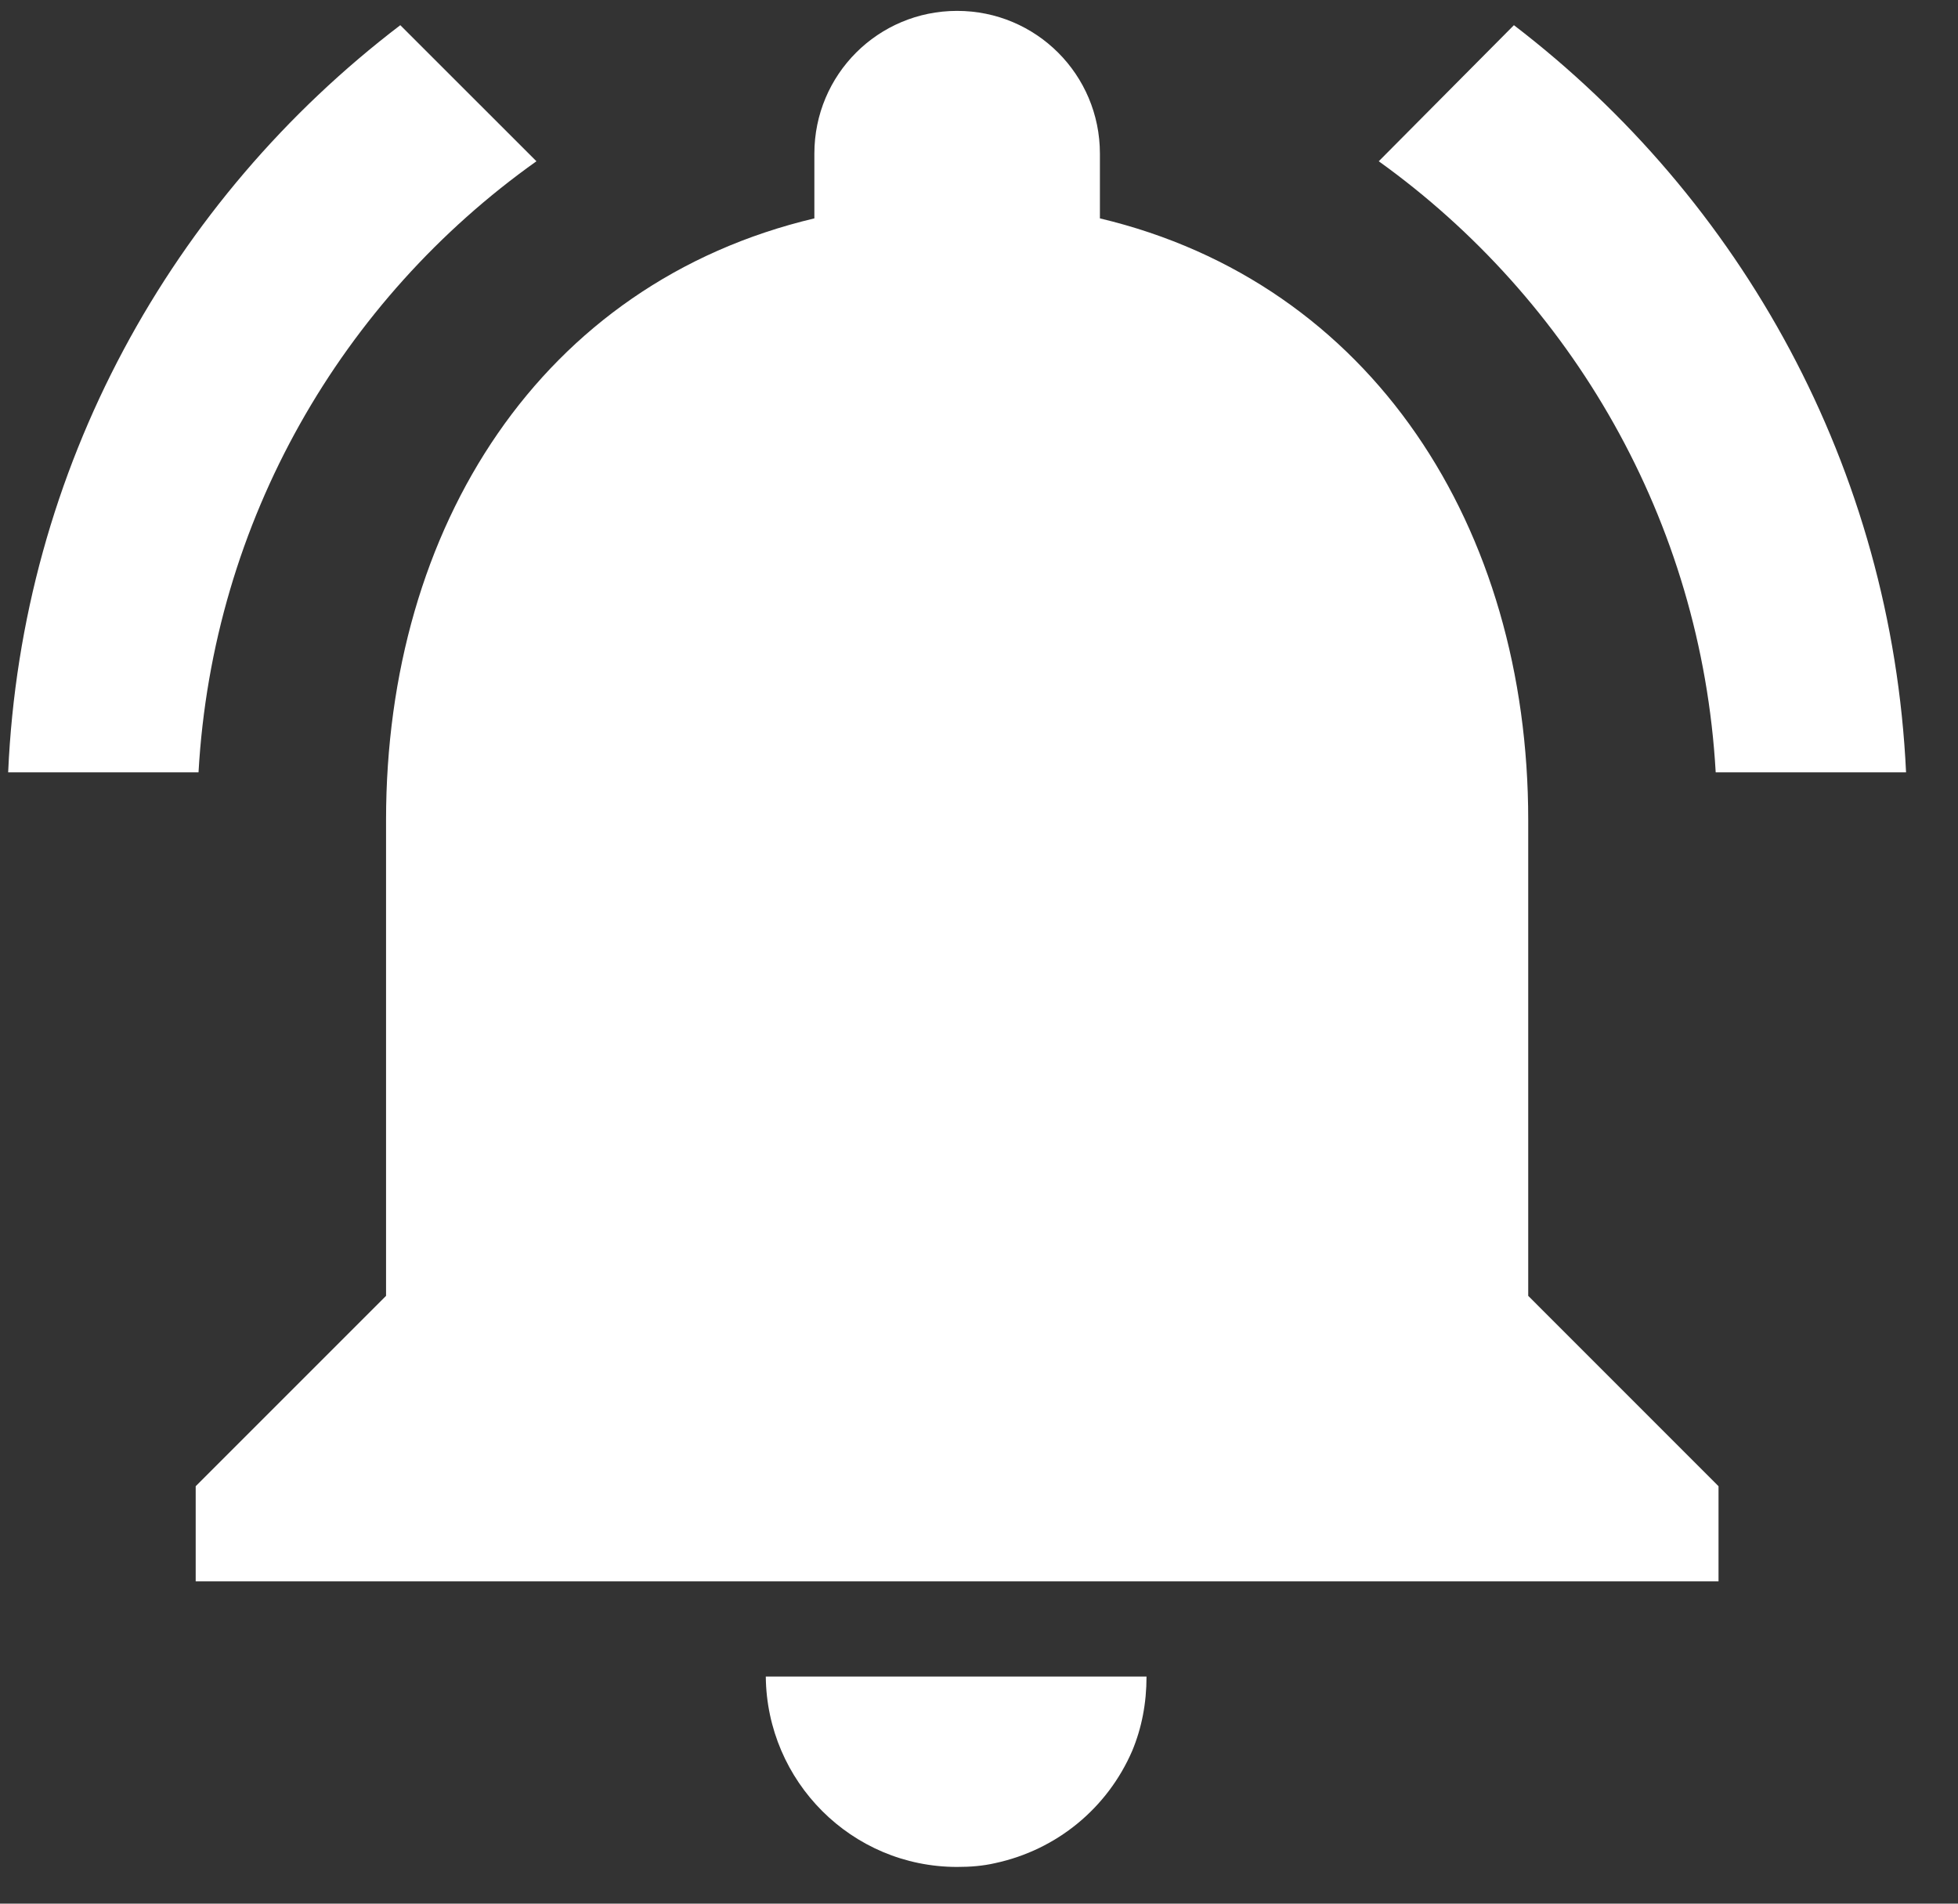 <?xml version="1.0" encoding="UTF-8"?>
<svg width="36px" height="35px" viewBox="0 0 36 35" version="1.1" xmlns="http://www.w3.org/2000/svg" xmlns:xlink="http://www.w3.org/1999/xlink">
    <rect x="0" y="0" width="36" height="35" fill="#333333" stroke="none"/>
    <!-- Generator: Sketch 49.3 (51167) - http://www.bohemiancoding.com/sketch -->
    <title>Shape</title>
    <desc>Created with Sketch.</desc>
    <defs></defs>
    <g id="LED-v2-20/04/18" stroke="none" stroke-width="1" fill="none" fill-rule="evenodd">
        <g id="LED---Custom-theme-Copy" transform="translate(-47, -286)" fill="#FFFFFF">
            <g id="SOS" transform="translate(24, 262)">
                <g id="SOS-Active">
                    <g id="ic_notifications_active" transform="translate(20, 20)">
                        <g id="Icon-24px">
                            <path d="M12.863,6.965 L10.36,4.463 C6.16,7.665 3.395,12.6 3.15,18.2 L6.65,18.2 C6.912,13.562 9.293,9.502 12.863,6.965 L12.863,6.965 Z M34.545,18.2 L38.045,18.2 C37.782,12.6 35.017,7.665 30.835,4.463 L28.35,6.965 C31.885,9.502 34.282,13.562 34.545,18.2 L34.545,18.2 Z M31.098,19.075 C31.098,13.703 28.227,9.205 23.223,8.015 L23.223,6.825 C23.223,5.372 22.05,4.2 20.598,4.2 C19.145,4.2 17.973,5.372 17.973,6.825 L17.973,8.015 C12.95,9.205 10.098,13.685 10.098,19.075 L10.098,27.825 L6.598,31.325 L6.598,33.075 L34.597,33.075 L34.597,31.325 L31.098,27.825 L31.098,19.075 L31.098,19.075 Z M20.598,38.325 C20.843,38.325 21.07,38.307 21.297,38.255 C22.435,38.01 23.363,37.24 23.817,36.19 C23.992,35.77 24.08,35.315 24.08,34.825 L17.08,34.825 C17.098,36.75 18.655,38.325 20.598,38.325 L20.598,38.325 Z" id="Shape"></path>
                        </g>
                    </g>
                </g>
            </g>
        </g>
    </g>
</svg>